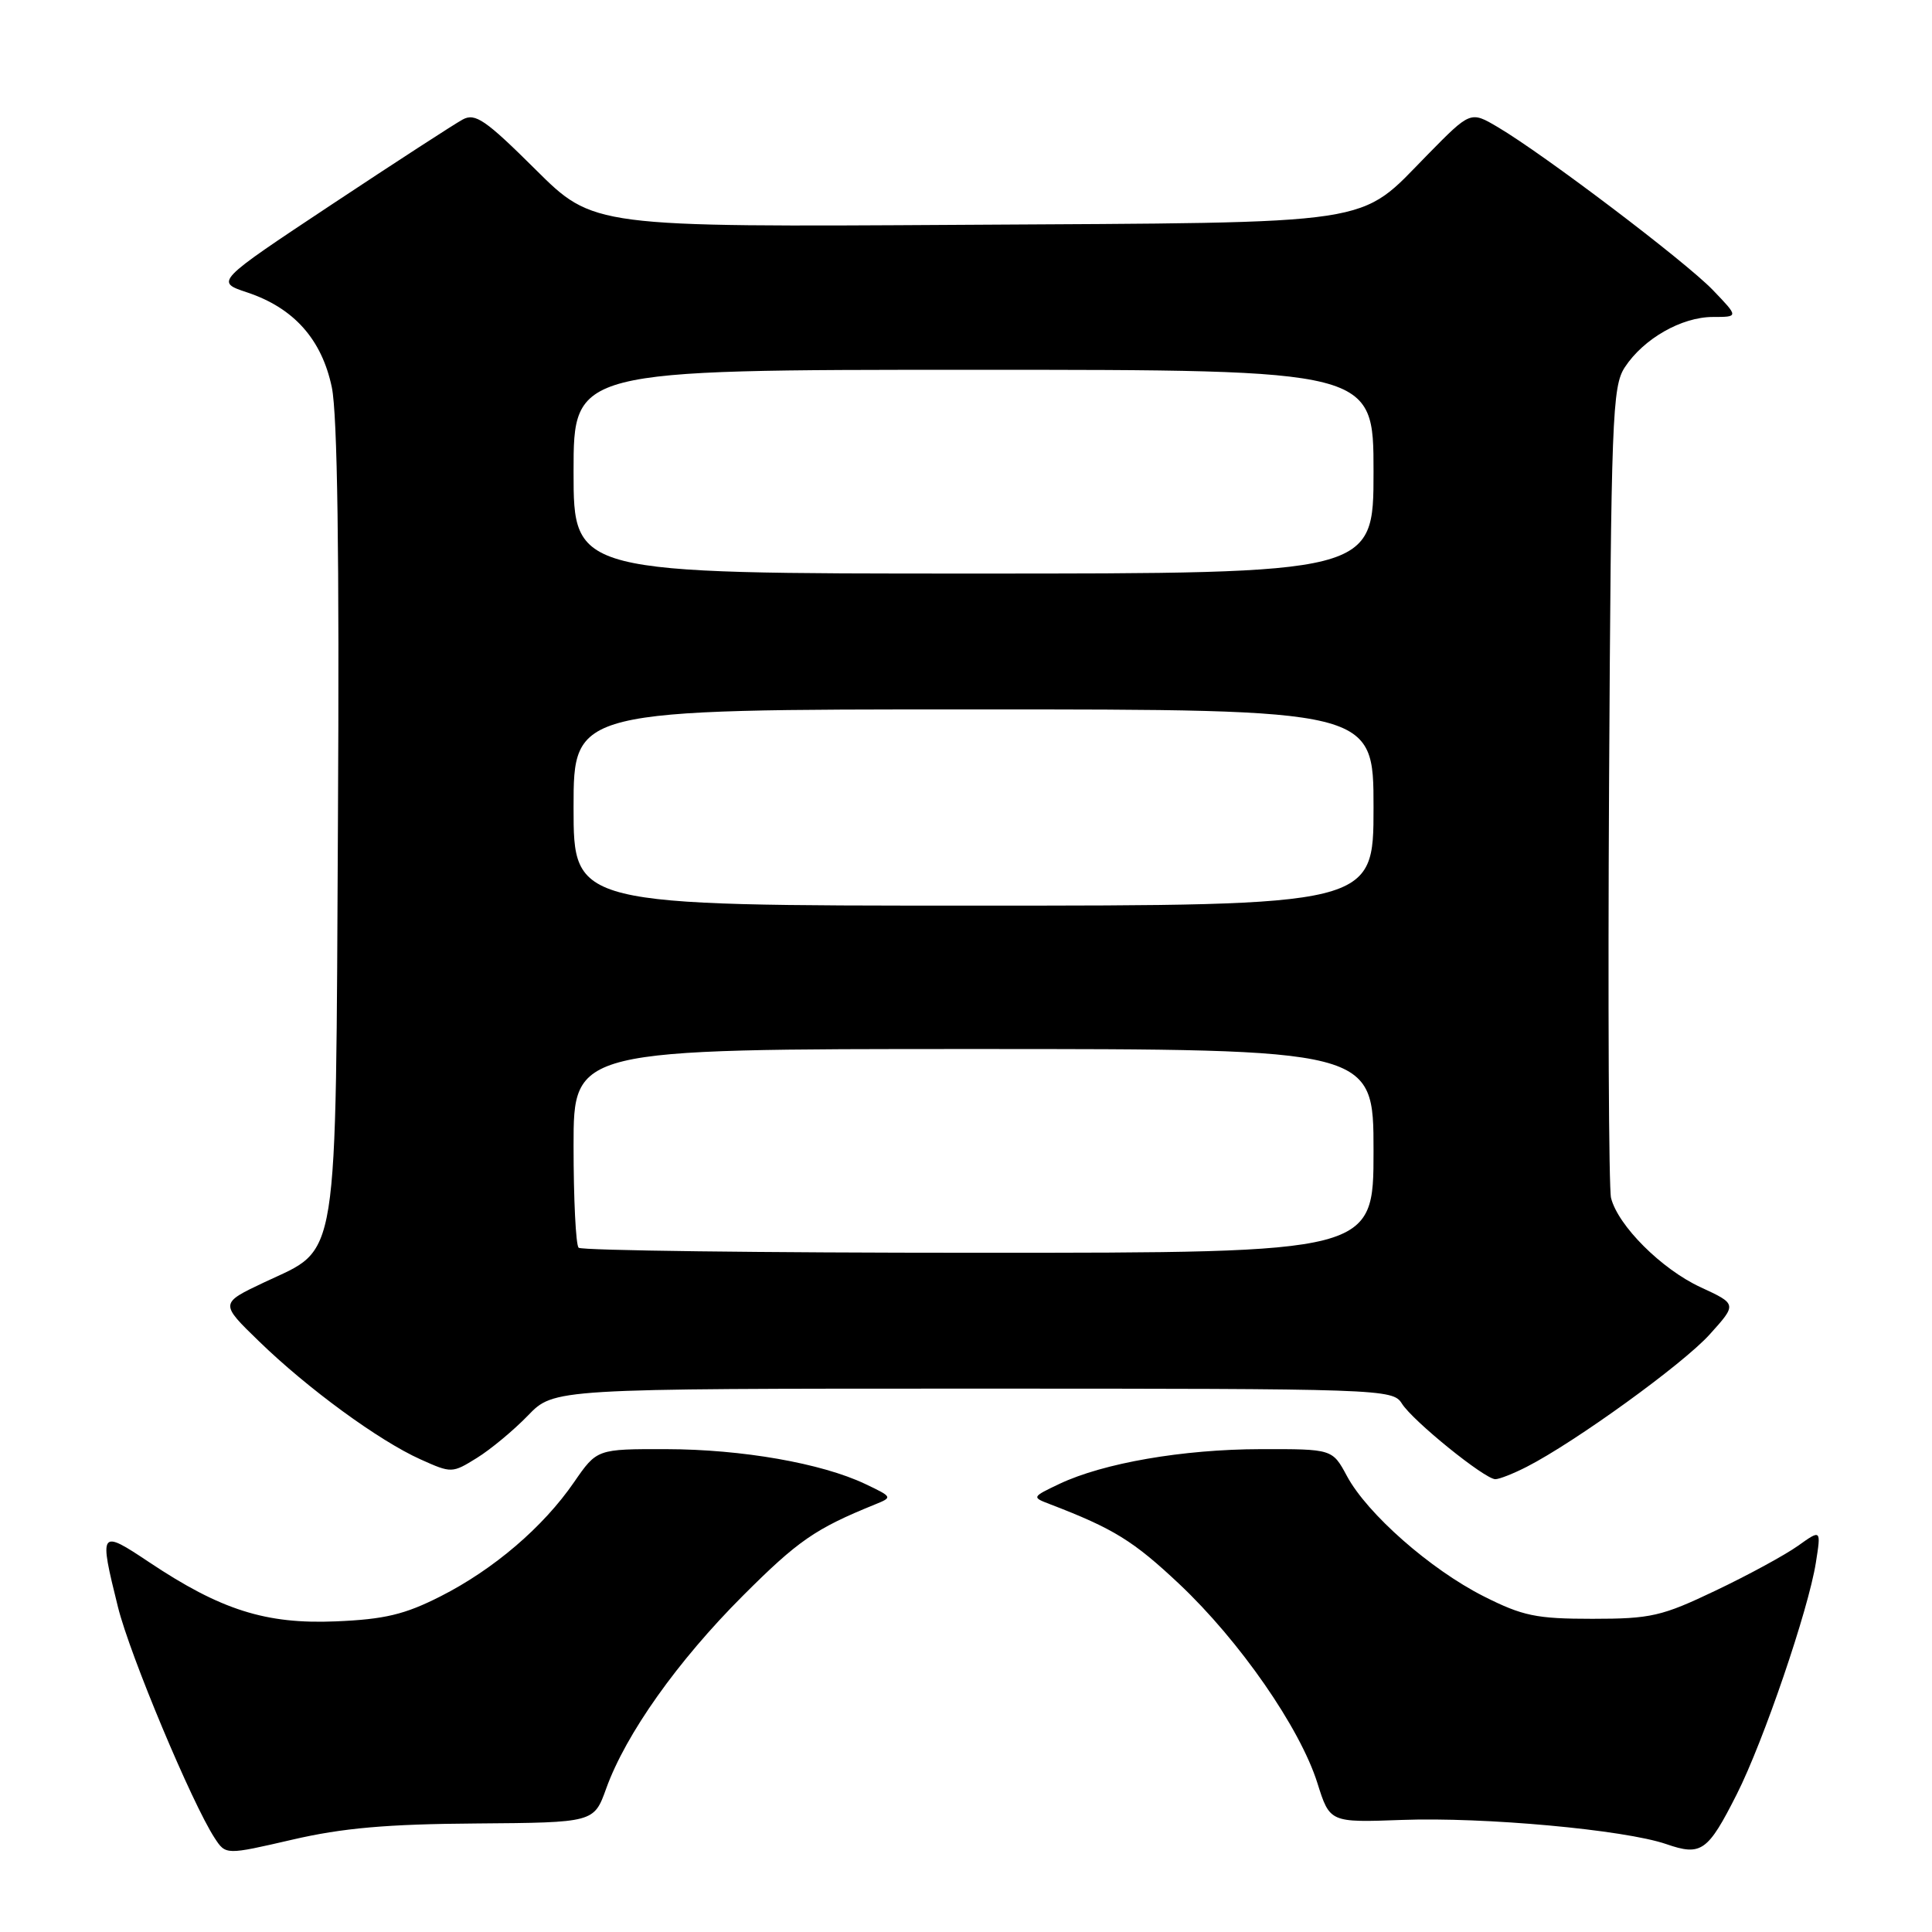 <?xml version="1.0" encoding="UTF-8" standalone="no"?>
<!DOCTYPE svg PUBLIC "-//W3C//DTD SVG 1.1//EN" "http://www.w3.org/Graphics/SVG/1.1/DTD/svg11.dtd" >
<svg xmlns="http://www.w3.org/2000/svg" xmlns:xlink="http://www.w3.org/1999/xlink" version="1.1" viewBox="0 0 256 256">
 <g >
 <path fill="currentColor"
d=" M 63.10 241.62 C 78.70 241.50 78.70 241.50 80.32 237.00 C 82.92 229.77 89.78 220.10 98.44 211.44 C 105.74 204.14 108.01 202.57 115.91 199.36 C 118.30 198.39 118.29 198.37 114.64 196.63 C 108.84 193.88 98.31 192.04 88.30 192.02 C 79.10 192.00 79.10 192.00 76.07 196.39 C 71.98 202.34 65.41 207.96 58.36 211.53 C 53.63 213.93 50.96 214.57 44.50 214.84 C 35.22 215.23 29.26 213.34 19.75 206.99 C 13.20 202.62 13.10 202.75 15.63 212.94 C 17.20 219.28 25.45 238.98 28.45 243.56 C 29.92 245.80 29.92 245.80 38.71 243.77 C 45.37 242.22 51.28 241.70 63.10 241.62 Z  M 230.14 237.73 C 233.67 230.74 239.62 213.32 240.61 207.07 C 241.31 202.64 241.31 202.64 238.24 204.83 C 236.54 206.04 231.64 208.71 227.33 210.76 C 220.19 214.17 218.75 214.50 211.00 214.50 C 203.54 214.50 201.77 214.13 196.56 211.50 C 189.53 207.94 181.17 200.59 178.48 195.59 C 176.55 192.00 176.55 192.00 167.02 192.02 C 156.72 192.04 146.21 193.86 140.36 196.63 C 136.73 198.36 136.71 198.39 139.09 199.30 C 147.57 202.55 150.18 204.17 156.26 209.89 C 164.27 217.44 172.25 228.94 174.56 236.26 C 176.21 241.50 176.21 241.50 185.77 241.15 C 196.67 240.75 215.25 242.45 220.78 244.35 C 225.43 245.96 226.29 245.35 230.14 237.73 Z  M 202.30 194.36 C 208.70 191.09 223.00 180.75 226.54 176.82 C 230.17 172.80 230.17 172.80 225.33 170.56 C 220.16 168.17 214.39 162.40 213.47 158.73 C 213.17 157.50 213.05 132.85 213.21 103.95 C 213.48 55.28 213.63 51.21 215.30 48.66 C 217.78 44.88 222.81 42.01 226.95 42.00 C 230.39 42.00 230.39 42.00 226.95 38.42 C 223.31 34.64 204.58 20.45 198.46 16.84 C 194.85 14.71 194.85 14.71 189.18 20.48 C 179.82 30.00 183.38 29.46 127.57 29.79 C 78.63 30.09 78.63 30.09 70.94 22.44 C 64.35 15.89 62.97 14.94 61.32 15.83 C 60.26 16.40 52.44 21.47 43.95 27.10 C 28.51 37.34 28.51 37.34 32.76 38.75 C 38.94 40.81 42.64 44.97 43.97 51.33 C 44.71 54.92 44.98 73.50 44.78 108.58 C 44.46 168.66 45.01 165.19 35.00 169.92 C 29.13 172.70 29.13 172.70 34.32 177.73 C 40.75 183.98 50.21 190.90 55.71 193.37 C 59.82 195.22 59.91 195.22 63.18 193.19 C 65.01 192.06 68.05 189.53 69.95 187.57 C 73.39 184.00 73.39 184.00 128.96 184.00 C 183.13 184.00 184.55 184.05 185.75 185.97 C 187.18 188.27 196.74 196.00 198.14 196.00 C 198.67 196.00 200.54 195.26 202.30 194.36 Z  M 76.67 165.33 C 76.30 164.97 76.00 158.89 76.00 151.83 C 76.00 139.00 76.00 139.00 129.00 139.00 C 182.00 139.00 182.00 139.00 182.00 152.50 C 182.00 166.00 182.00 166.00 129.67 166.00 C 100.88 166.00 77.03 165.70 76.67 165.33 Z  M 76.00 107.00 C 76.00 94.00 76.00 94.00 129.00 94.00 C 182.00 94.00 182.00 94.00 182.00 107.00 C 182.00 120.00 182.00 120.00 129.00 120.00 C 76.00 120.00 76.00 120.00 76.00 107.00 Z  M 76.00 62.50 C 76.00 49.00 76.00 49.00 129.00 49.00 C 182.00 49.00 182.00 49.00 182.00 62.50 C 182.00 76.00 182.00 76.00 129.00 76.00 C 76.00 76.00 76.00 76.00 76.00 62.50 Z "/>
</g>
</svg>
